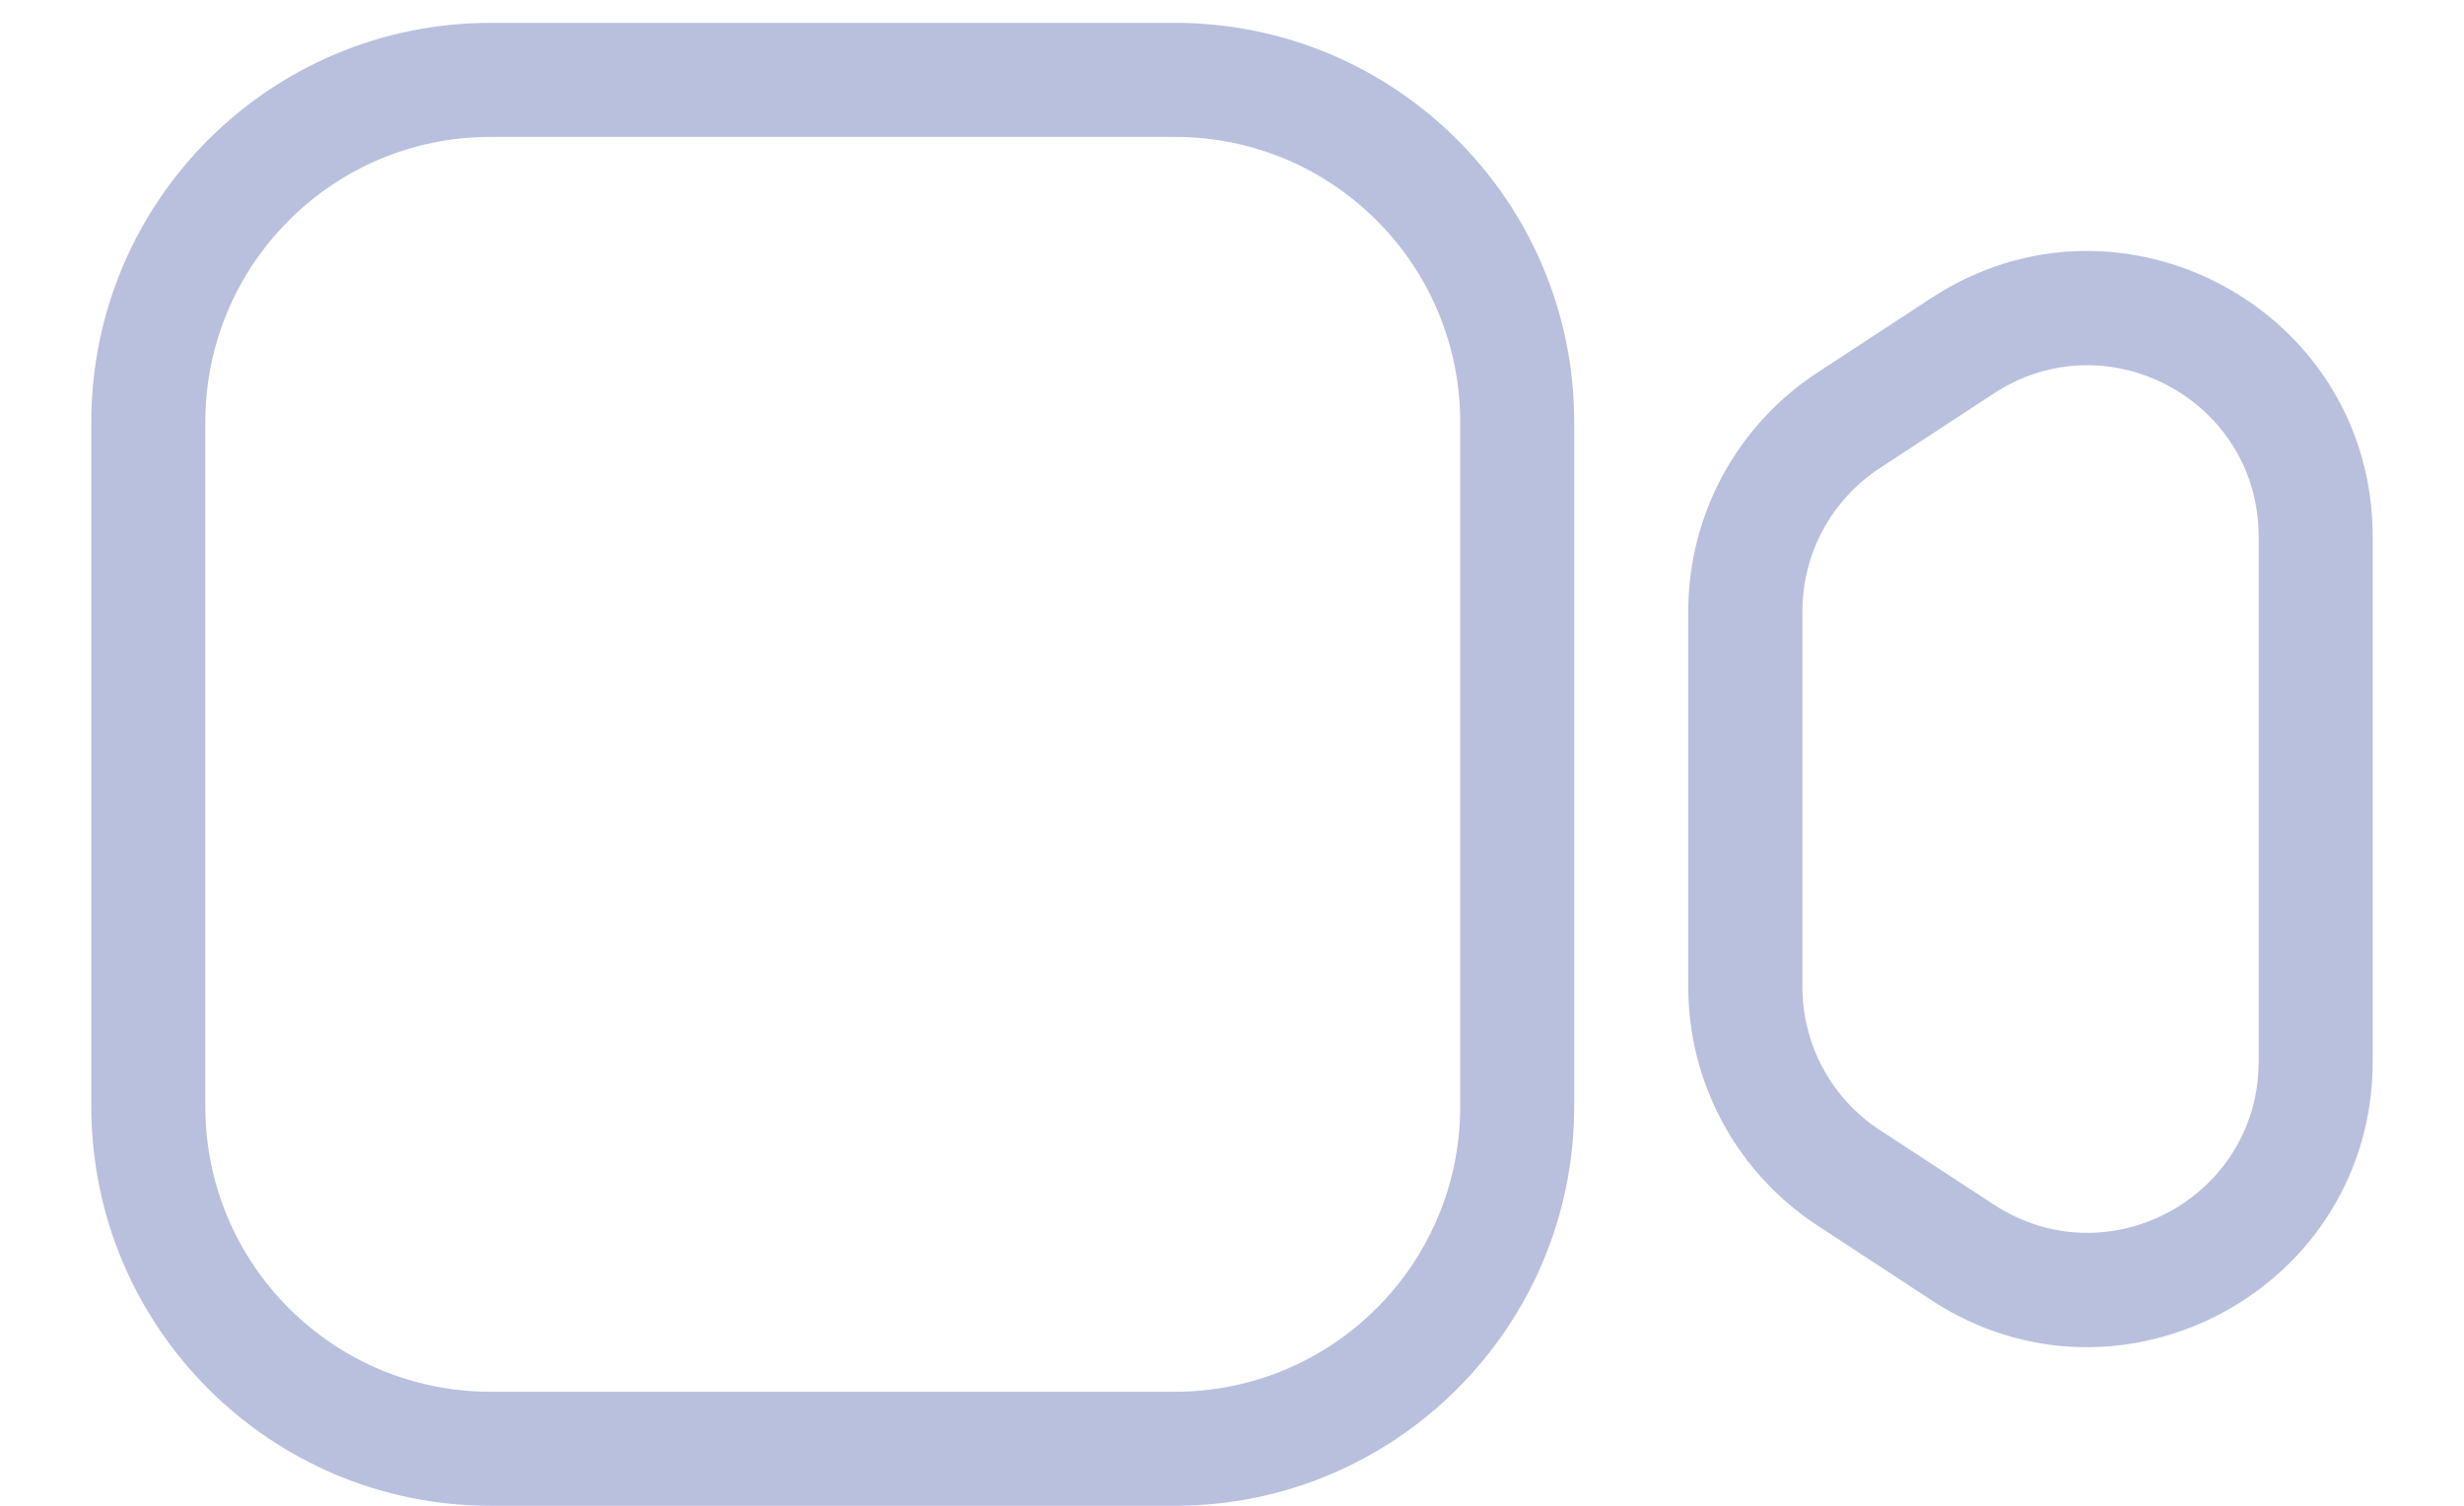 <svg width="18" height="11" viewBox="0 0 18 11" fill="none" xmlns="http://www.w3.org/2000/svg">
<path fill-rule="evenodd" clip-rule="evenodd" d="M0.667 3.083C0.667 1.472 1.973 0.167 3.583 0.167H8.583C10.194 0.167 11.5 1.472 11.5 3.083V8.083C11.5 9.694 10.194 11 8.583 11H3.583C1.973 11 0.667 9.694 0.667 8.083V3.083ZM3.583 1C2.433 1 1.5 1.933 1.5 3.083V8.083C1.5 9.234 2.433 10.167 3.583 10.167H8.583C9.734 10.167 10.667 9.234 10.667 8.083V3.083C10.667 1.933 9.734 1 8.583 1H3.583Z" fill="#B9C0DE"/>
<path fill-rule="evenodd" clip-rule="evenodd" d="M16.5 3.92C16.5 2.927 15.397 2.33 14.566 2.874L13.732 3.42C13.379 3.651 13.167 4.044 13.167 4.466V7.209C13.167 7.631 13.379 8.024 13.732 8.255L14.566 8.8C15.397 9.344 16.5 8.748 16.5 7.754V3.92ZM14.109 2.177C15.495 1.27 17.333 2.264 17.333 3.92V7.754C17.333 9.41 15.495 10.405 14.109 9.498L13.276 8.952C12.688 8.567 12.333 7.912 12.333 7.209V4.466C12.333 3.763 12.688 3.107 13.276 2.722L14.109 2.177Z" fill="#B9C0DE"/>
</svg>
